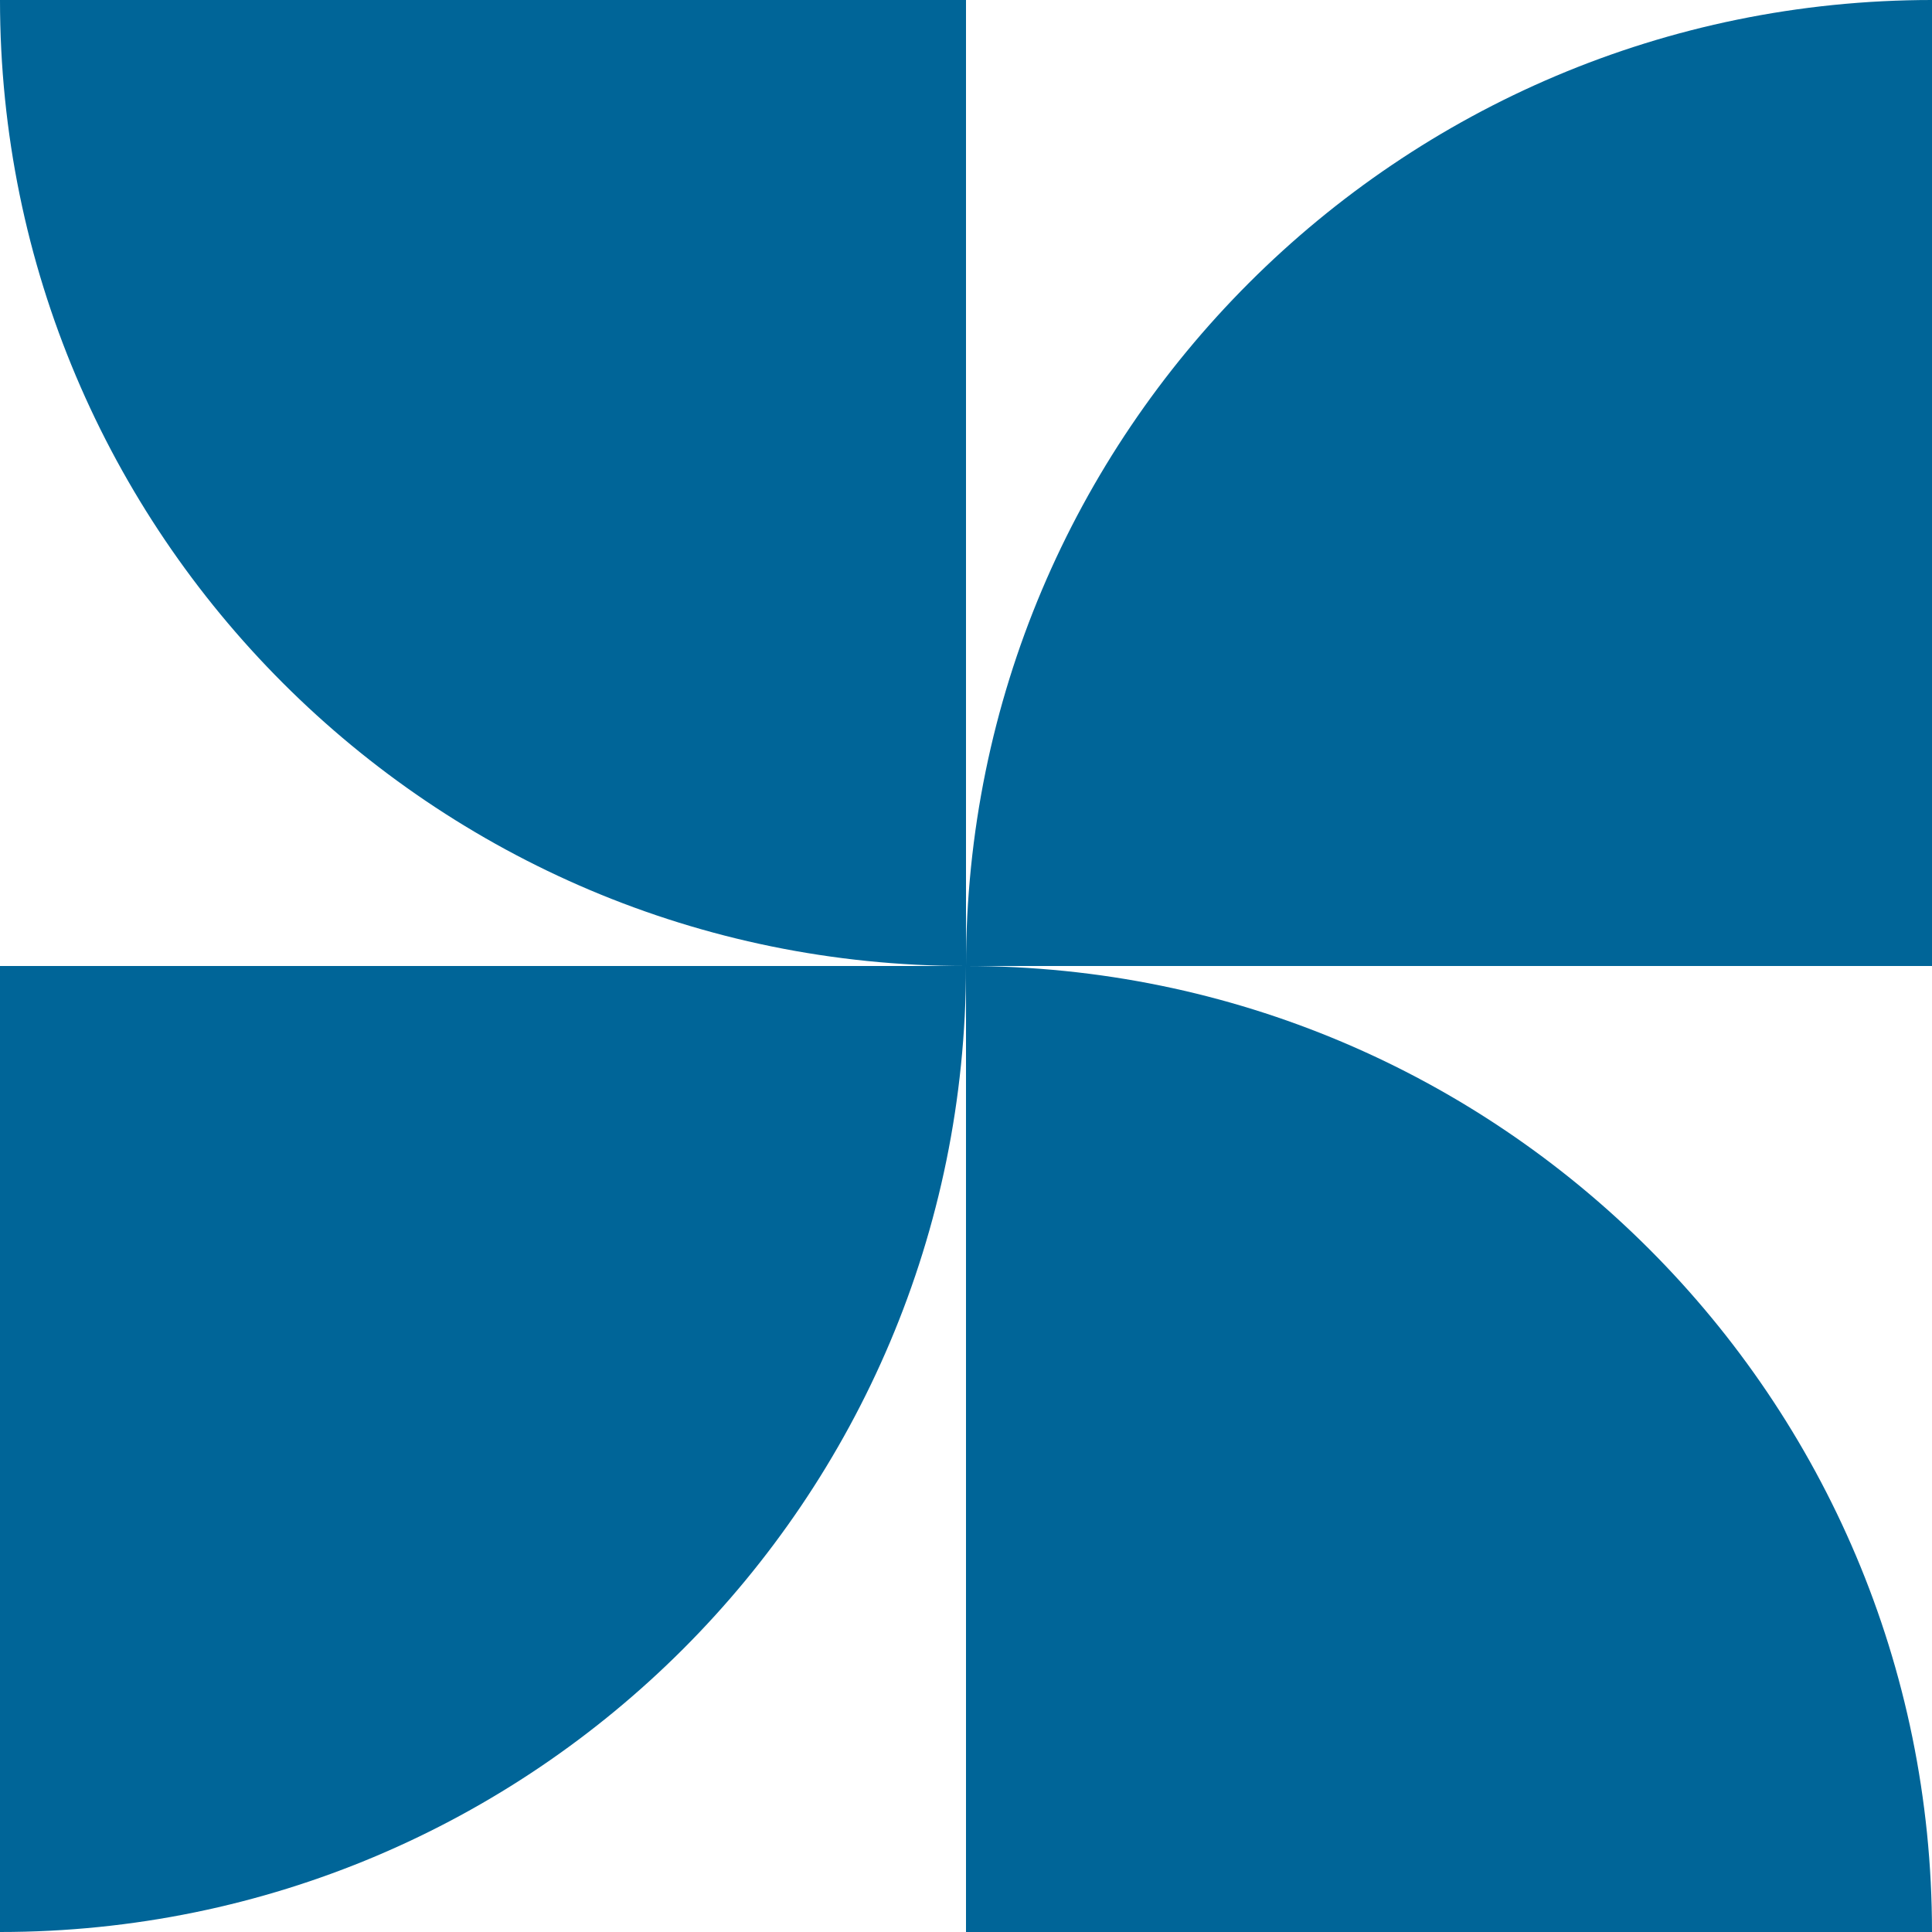 <svg width="50" height="50" viewBox="0 0 50 50" fill="none" xmlns="http://www.w3.org/2000/svg">
<path d="M-3.8147e-06 50C13.807 50 25 38.807 25 25H-3.8147e-06V50Z" fill="#006598"/>
<path d="M25 25C25 11.193 36.193 4.89256e-07 50 1.09278e-06L50 25L25 25Z" fill="#006598"/>
<path d="M25 25C11.193 25 1.95703e-06 13.807 4.37114e-06 -3.8147e-06L25 5.56442e-07L25 25Z" fill="#006598"/>
<path d="M50 50C50 36.193 38.807 25 25 25L25 50L50 50Z" fill="#006598"/>
</svg>

